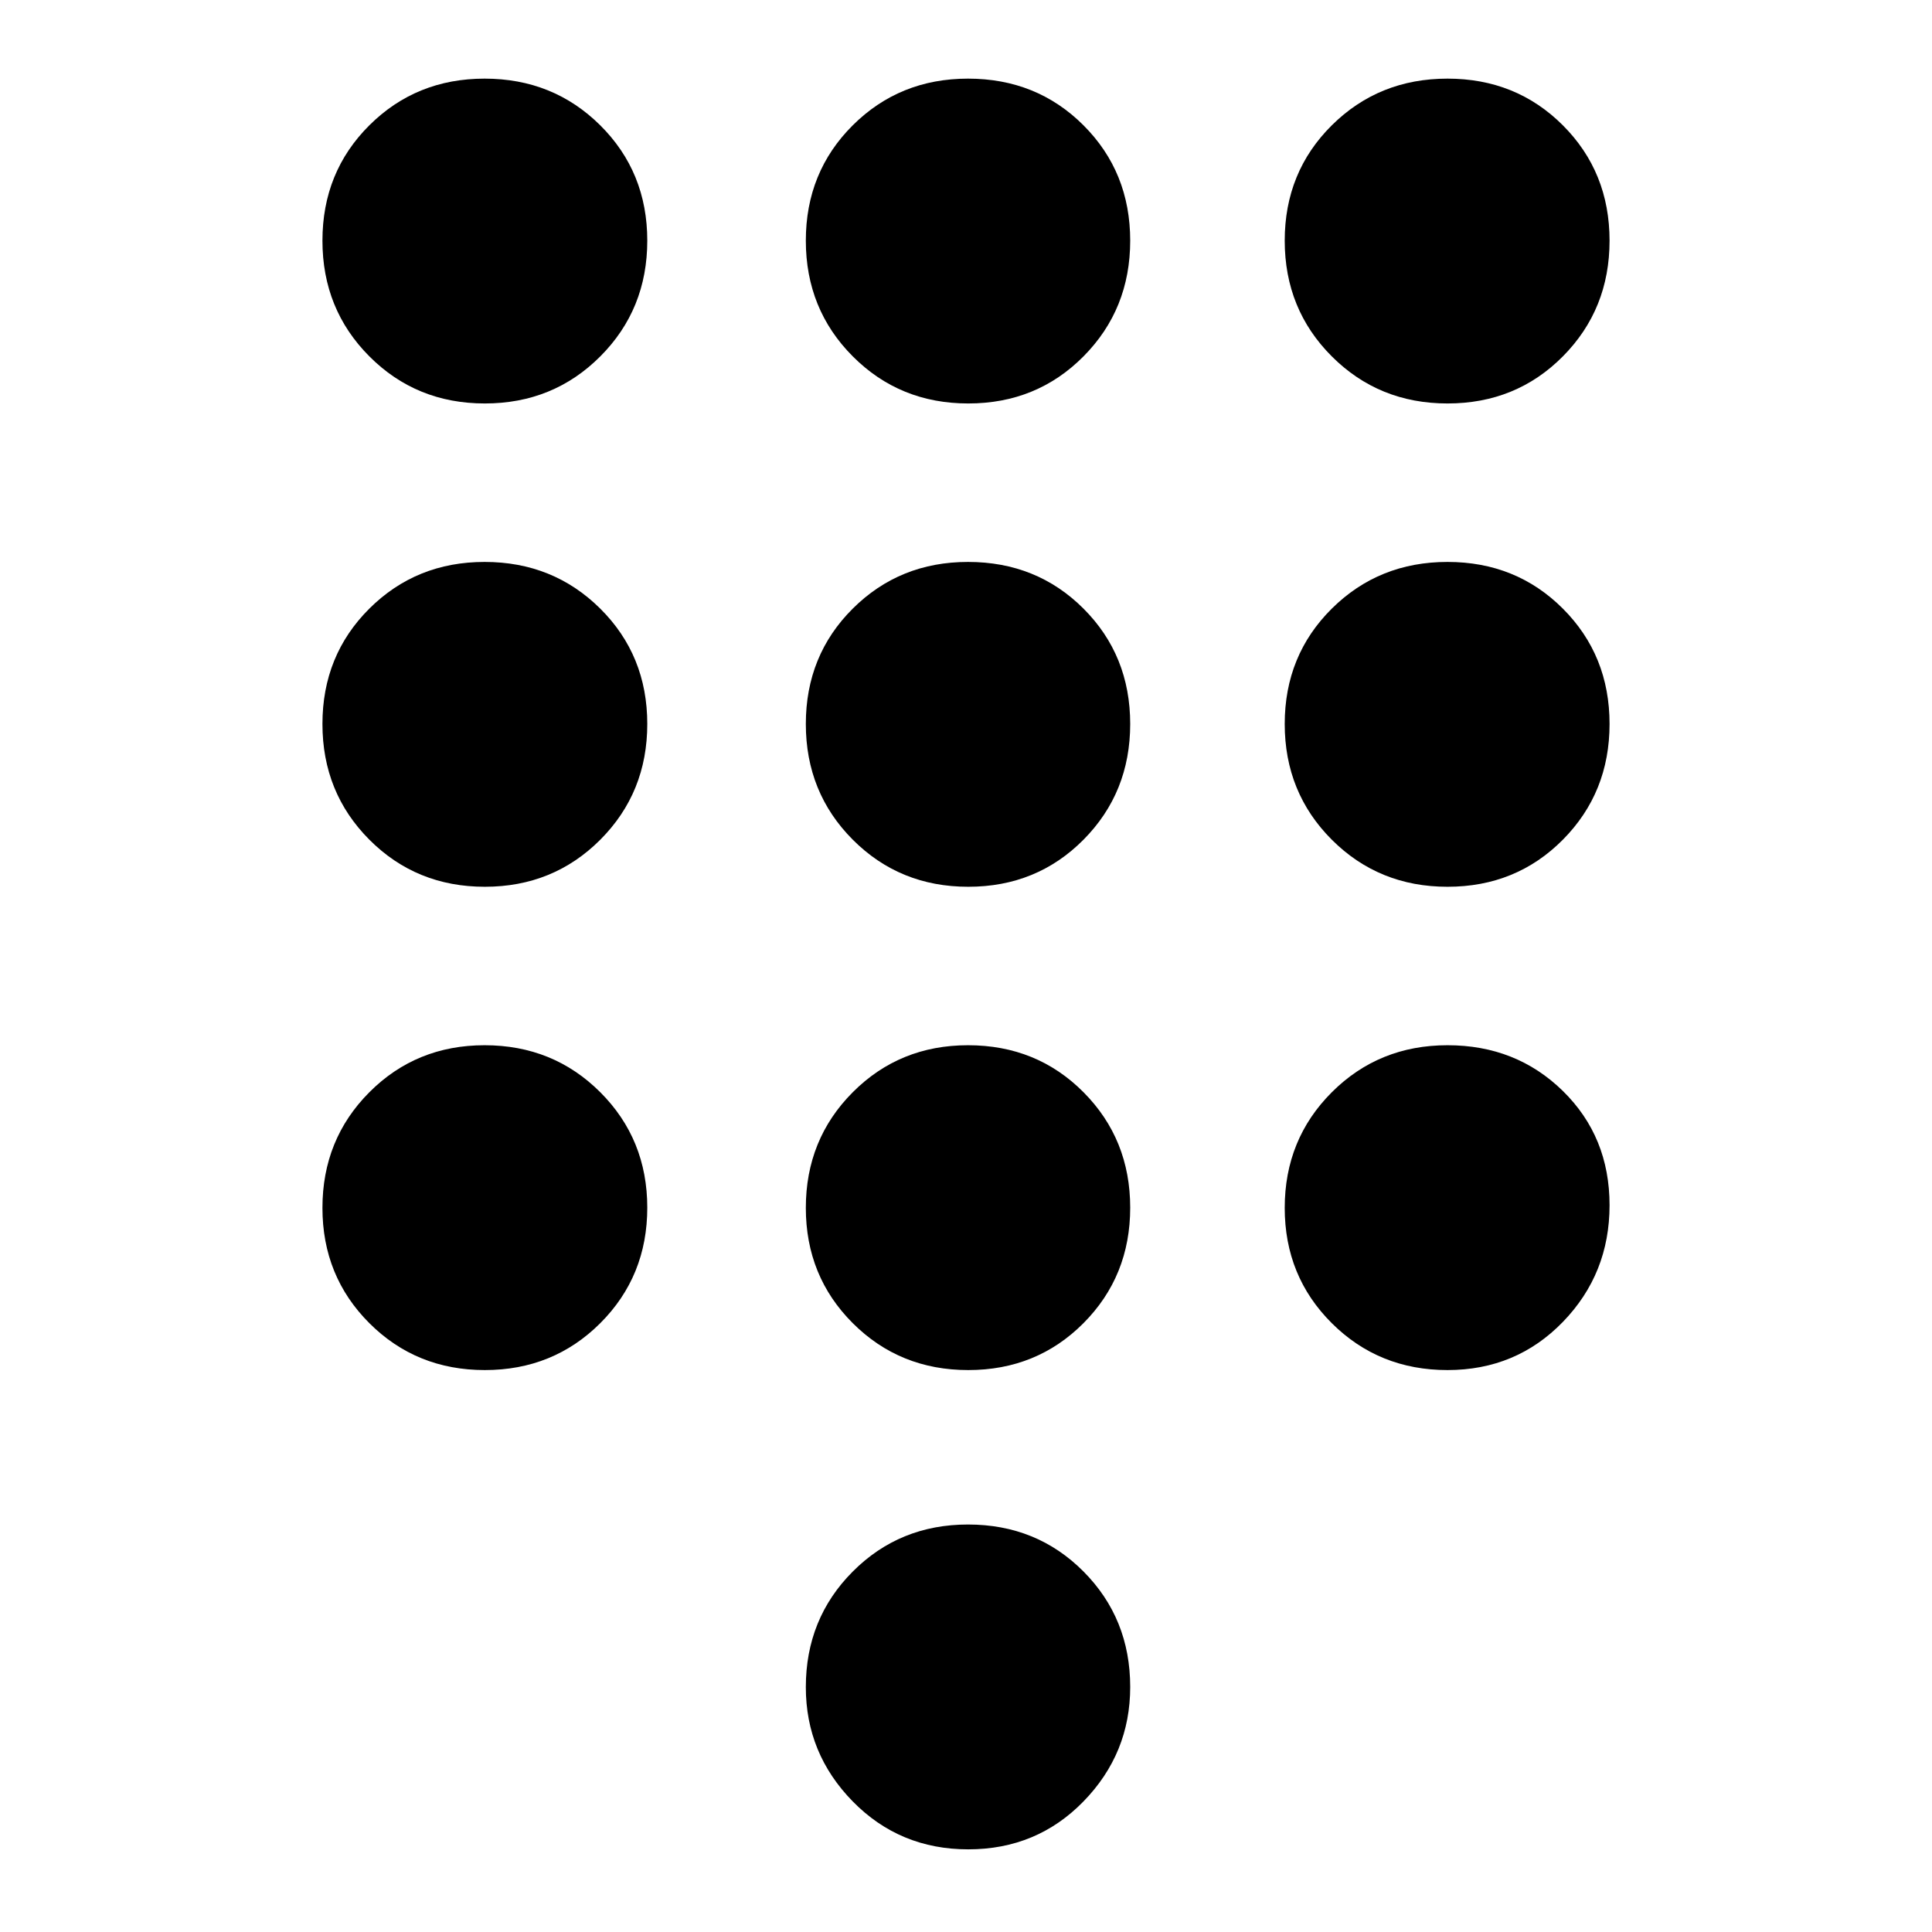 <svg xmlns="http://www.w3.org/2000/svg" height="24" viewBox="0 -960 960 960" width="24"><path d="M481.12-41.07q-34.05 0-57.38-23.8-23.33-23.8-23.33-56.78 0-34.08 23.31-57.45 23.3-23.38 57.28-23.38 34.17 0 57.38 23.35 23.21 23.34 23.21 57.38 0 33.03-23.21 56.86-23.21 23.82-57.26 23.82ZM240.91-759.52q-34.04 0-57.37-23.4-23.32-23.39-23.32-57.5 0-34.1 23.3-57.31 23.3-23.2 57.28-23.2 34.08 0 57.46 23.2 23.37 23.21 23.37 57.31 0 34.11-23.34 57.5-23.35 23.4-57.38 23.4Zm0 240.15q-34.04 0-57.37-23.39-23.32-23.4-23.32-57.5 0-34.11 23.3-57.32 23.3-23.2 57.28-23.2 34.08 0 57.46 23.2 23.37 23.21 23.37 57.32 0 34.1-23.34 57.5-23.35 23.39-57.38 23.39Zm0 240.15q-34.04 0-57.37-23.3-23.32-23.3-23.32-57.28 0-34.08 23.3-57.46 23.3-23.37 57.28-23.37 34.08 0 57.46 23.34 23.37 23.35 23.37 57.38 0 34.04-23.34 57.37-23.35 23.32-57.38 23.32Zm478.35-480.3q-34.1 0-57.5-23.4-23.39-23.39-23.39-57.5 0-34.1 23.39-57.31 23.4-23.2 57.5-23.2 34.11 0 57.32 23.2 23.2 23.21 23.2 57.31 0 34.11-23.2 57.5-23.21 23.4-57.32 23.4Zm-238.14 480.3q-34.05 0-57.38-23.3-23.33-23.3-23.33-57.28 0-34.08 23.31-57.46 23.3-23.37 57.28-23.37 34.17 0 57.38 23.34 23.21 23.35 23.21 57.38 0 34.04-23.21 57.37-23.21 23.32-57.26 23.32Zm238.14 0q-34.1 0-57.5-23.3-23.39-23.3-23.39-57.28 0-34.08 23.39-57.46 23.4-23.37 57.5-23.37 34.11 0 57.32 22.73 23.2 22.73 23.2 56.78t-23.2 57.98q-23.21 23.92-57.32 23.92Zm0-240.15q-34.1 0-57.5-23.39-23.39-23.4-23.39-57.5 0-34.11 23.39-57.32 23.4-23.2 57.5-23.2 34.11 0 57.32 23.2 23.2 23.21 23.2 57.32 0 34.1-23.2 57.5-23.21 23.39-57.32 23.39Zm-238.14 0q-34.05 0-57.38-23.39-23.33-23.4-23.33-57.5 0-34.11 23.31-57.32 23.3-23.2 57.28-23.2 34.17 0 57.38 23.2 23.21 23.21 23.21 57.32 0 34.1-23.21 57.5-23.21 23.39-57.26 23.39Zm0-240.15q-34.05 0-57.38-23.4-23.33-23.39-23.33-57.5 0-34.1 23.31-57.31 23.3-23.2 57.28-23.2 34.17 0 57.38 23.2 23.21 23.21 23.21 57.31 0 34.11-23.21 57.5-23.21 23.4-57.26 23.4Z"/></svg>